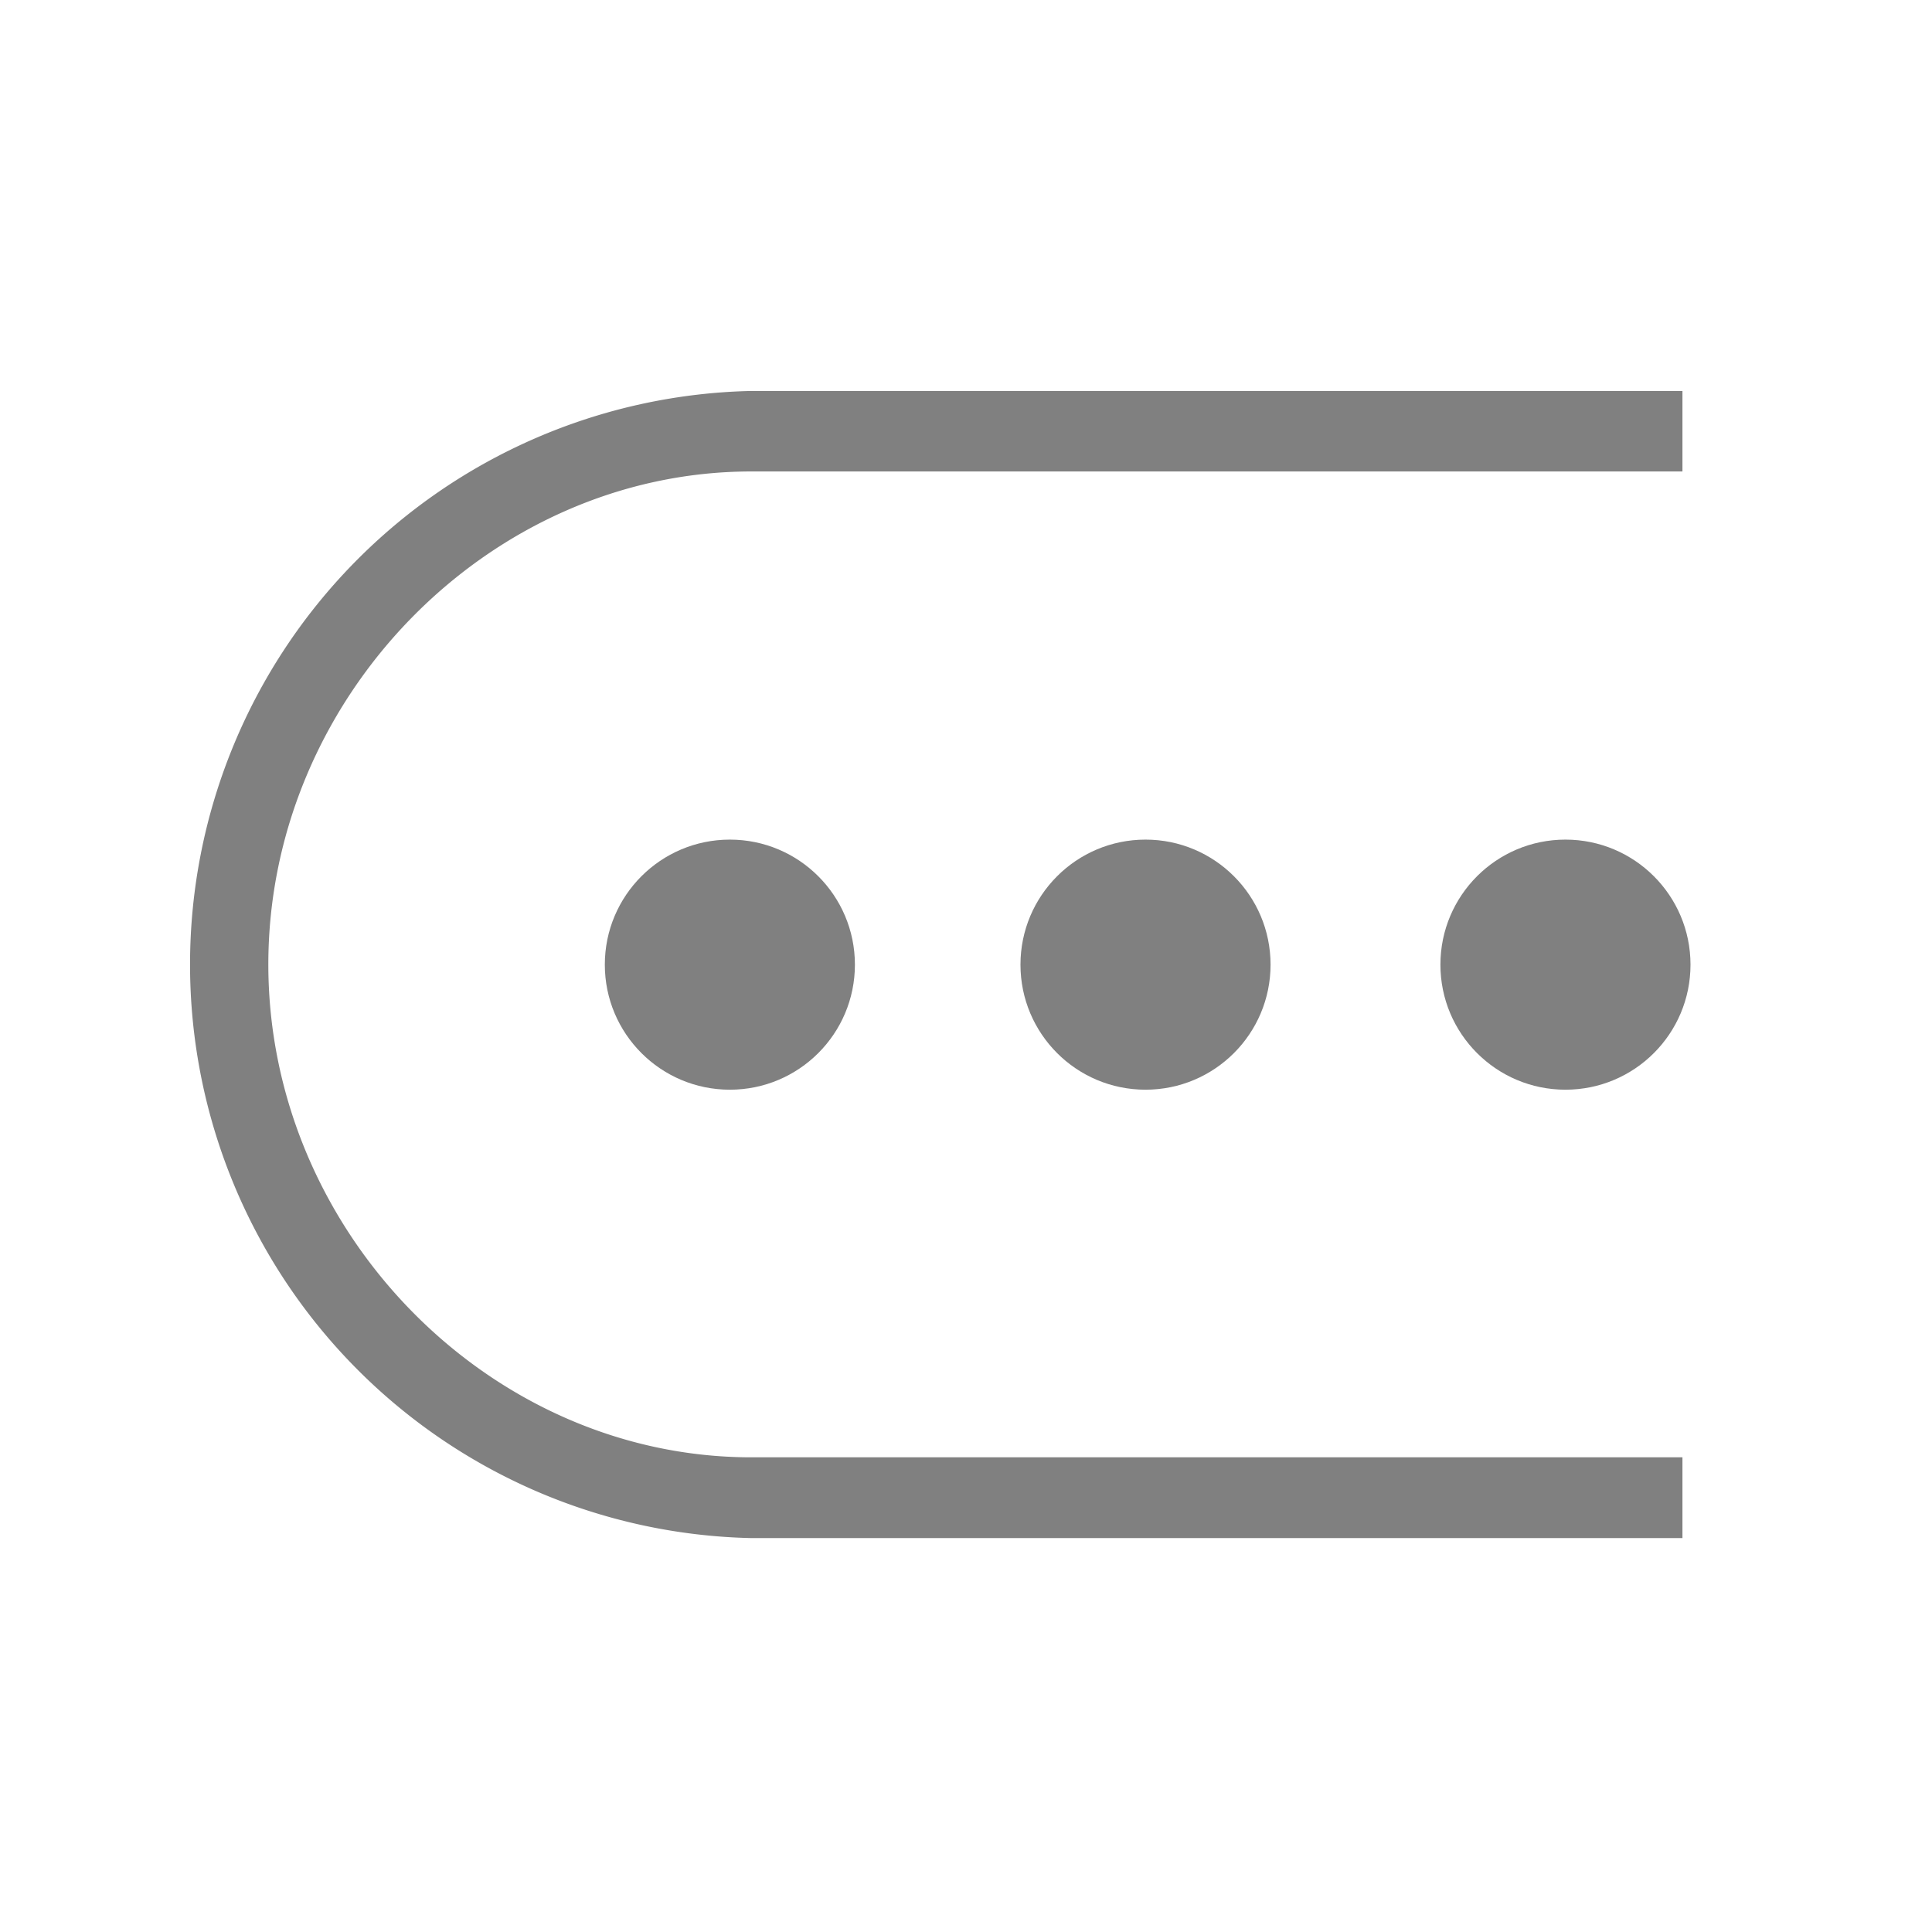 <svg xmlns="http://www.w3.org/2000/svg" viewBox="0 0 72 72"><title>1-icons_expanded</title><path d="M62.7,57.32H28a21.38,21.38,0,0,1,0-42.75H62.7v3H28c-9.75,0-18,8.41-18,18.37s8.24,18.37,18,18.37H62.7v3Z" fill="gray"/><circle cx="27.2" cy="35.95" r="4.66" fill="gray"/><circle cx="58.34" cy="35.95" r="4.66" fill="gray"/><circle cx="42.69" cy="35.95" r="4.66" fill="gray"/></svg>